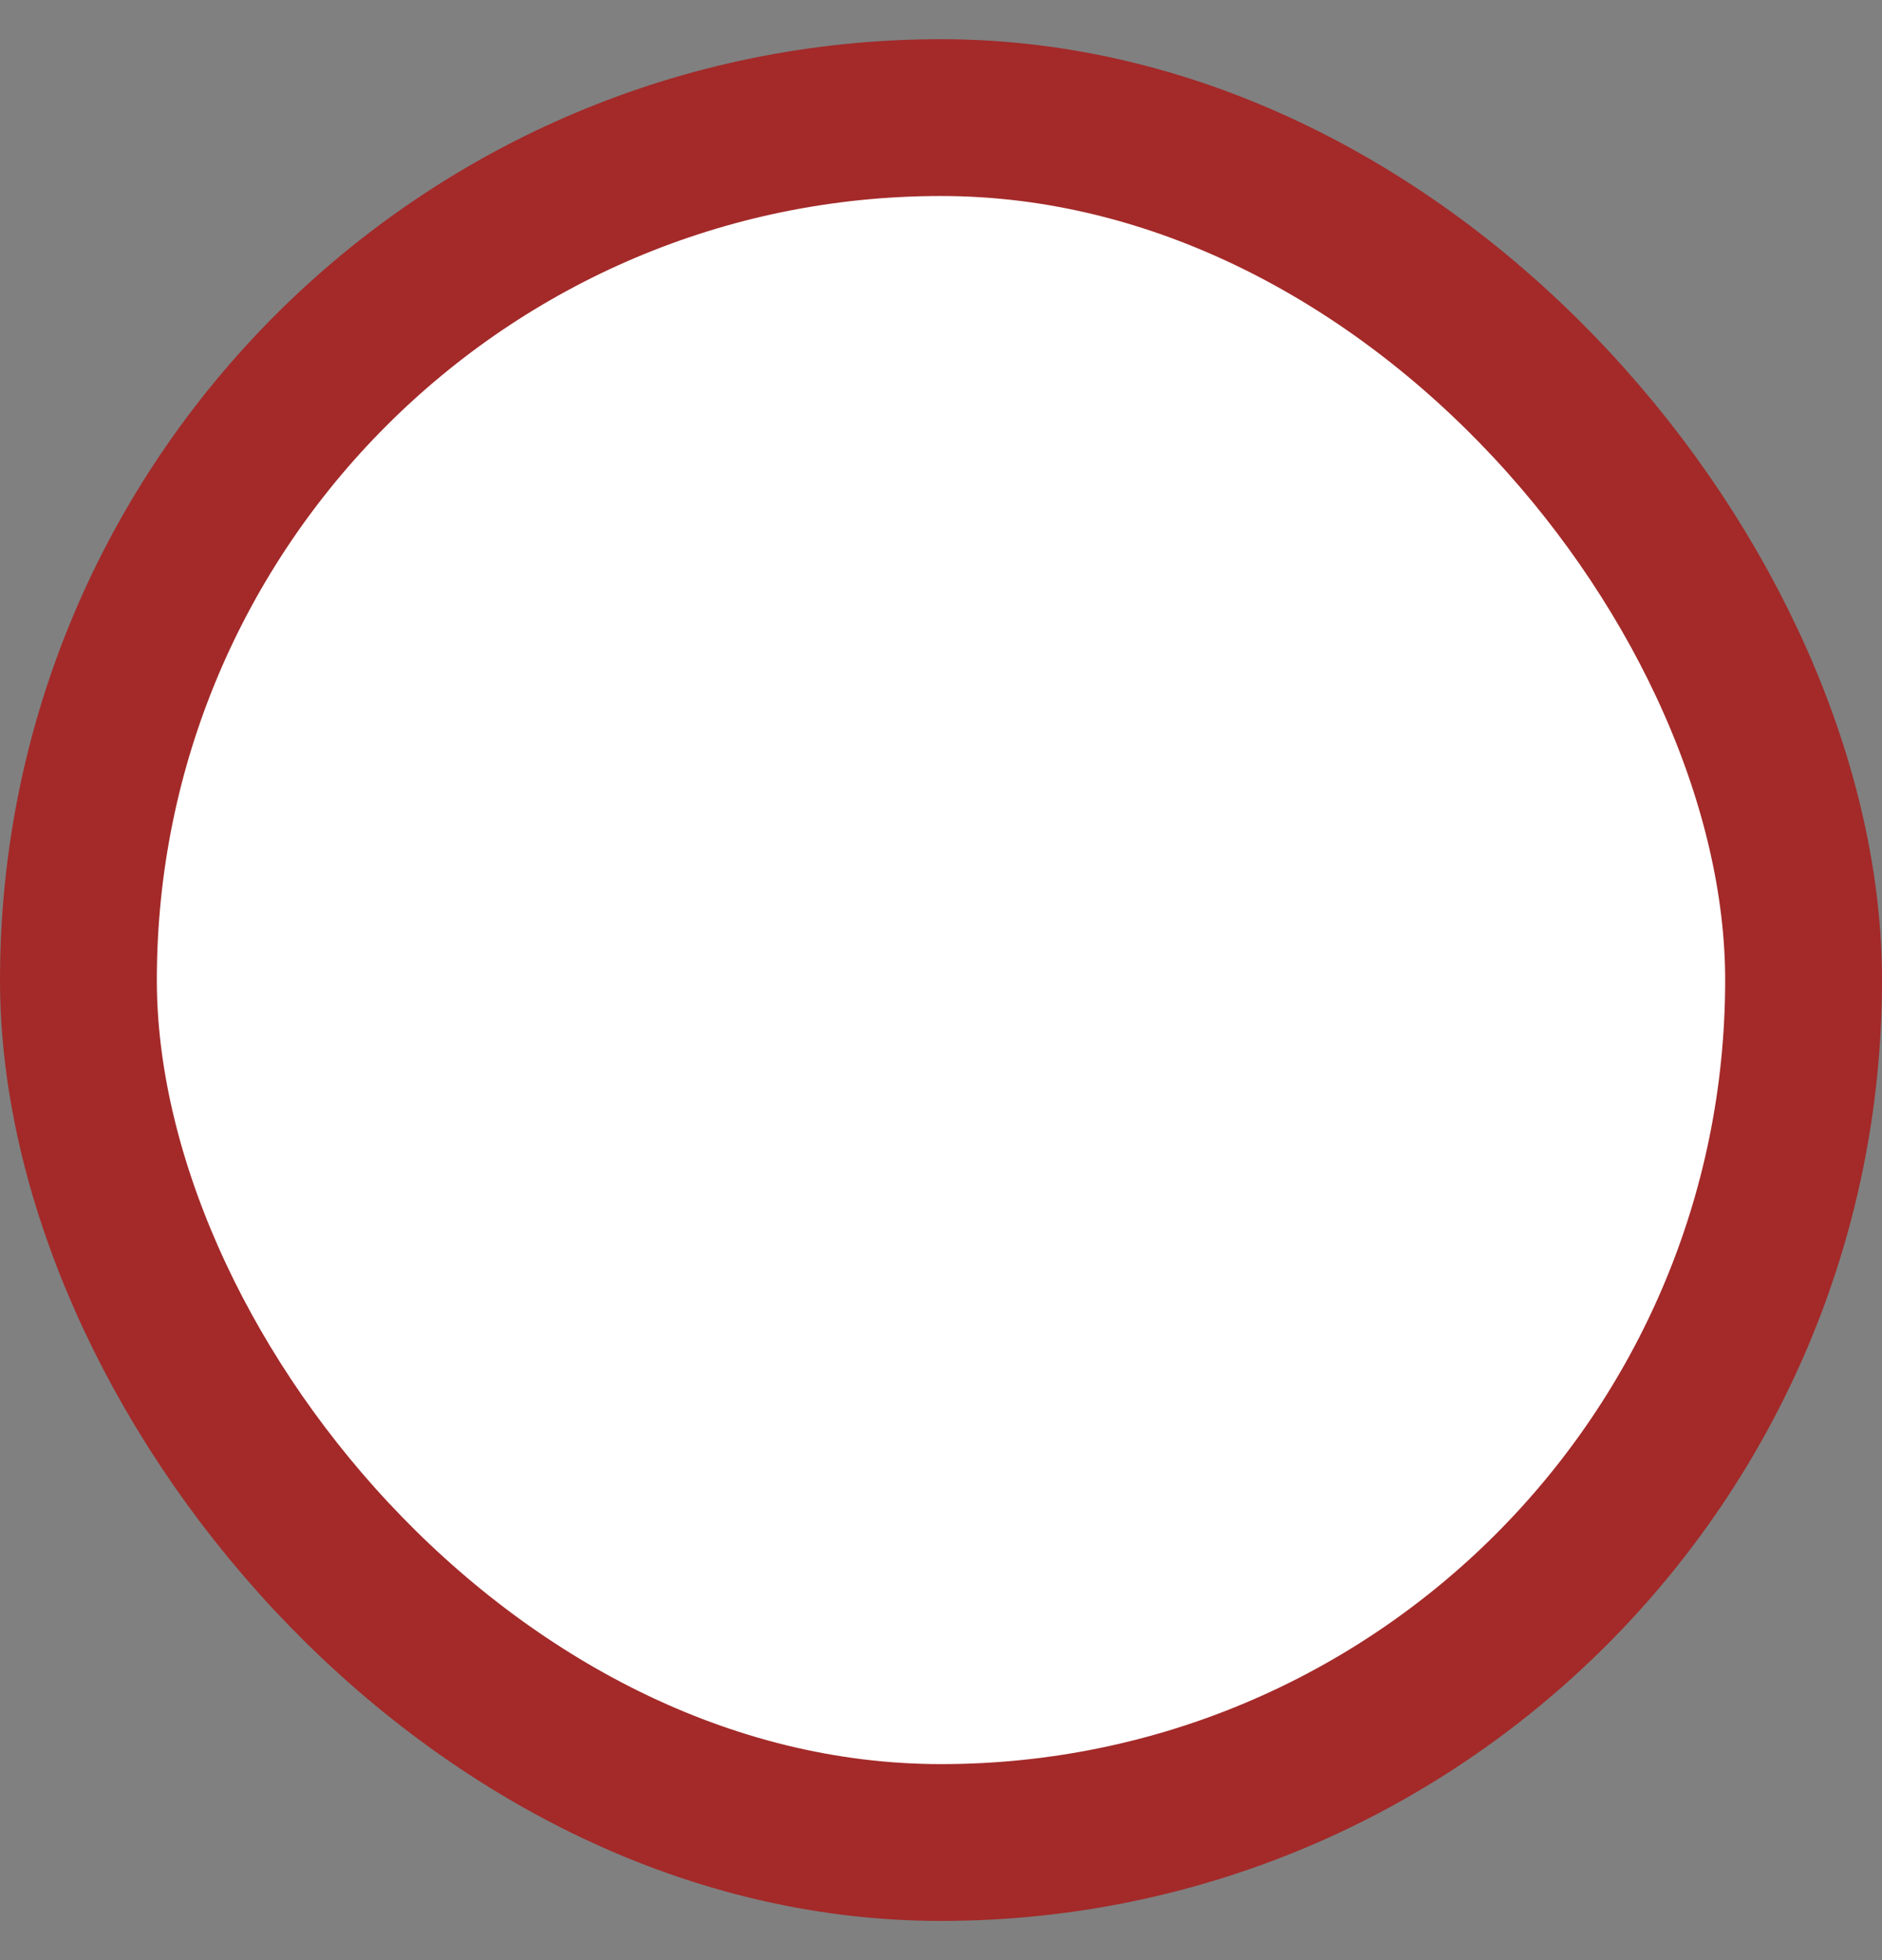 <svg xmlns="http://www.w3.org/2000/svg" width="24" height="25" fill="none" viewBox="0 0 24 25">
    <rect x="0" y="0" width="24" height="25" fill="#808080" stroke="none"/>
    <rect width="22" height="22" x="1" y="1.5" fill="#fff" stroke="#A32A29" stroke-width="2" rx="11"/>
</svg>
